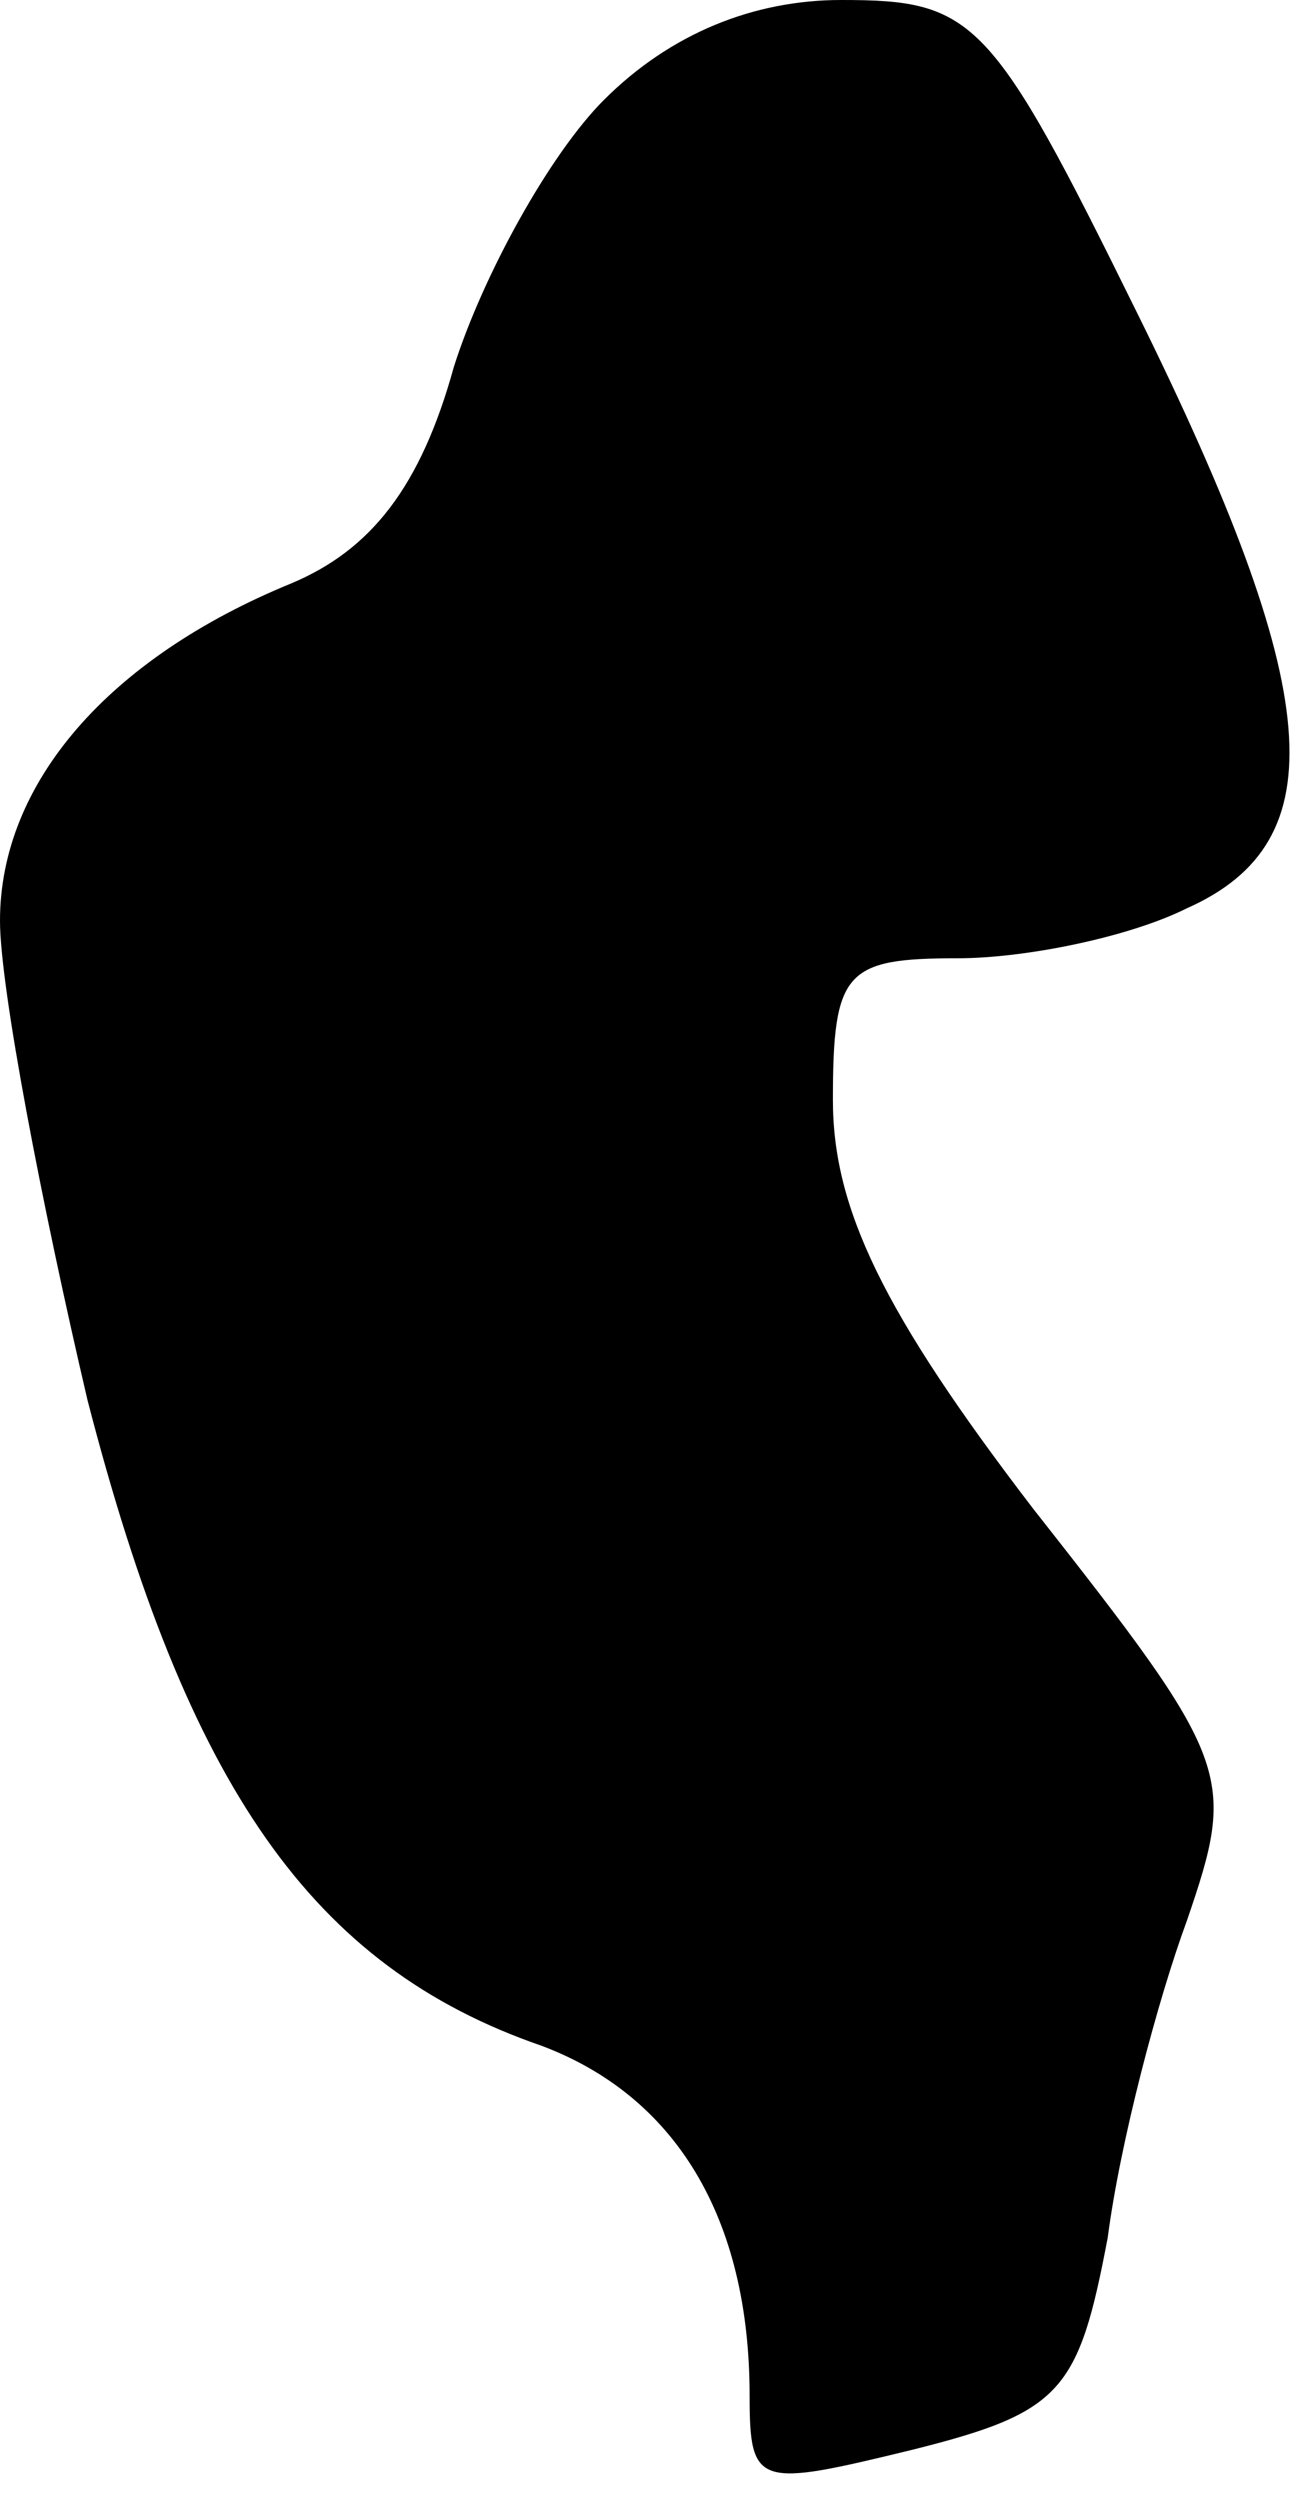 <?xml version="1.0" standalone="no"?>
<!DOCTYPE svg PUBLIC "-//W3C//DTD SVG 20010904//EN"
 "http://www.w3.org/TR/2001/REC-SVG-20010904/DTD/svg10.dtd">
<svg version="1.0" xmlns="http://www.w3.org/2000/svg"
 width="31pt" height="60pt" viewBox="0 0 31 60"
 preserveAspectRatio="xMidYMid meet">
<g transform="translate(0,60) scale(0.1,-0.1)"
fill="#000000" stroke="none">
<path fill="#000000" stroke="none" d="M145 576 c-13 -13 -29 -42 -36 -64 -8
-29 -20 -44 -39 -52 -44 -18 -70 -48 -70 -81 0 -16 10 -68 21 -115 24 -93 54
-136 109 -155 32 -12 50 -41 50 -84 0 -22 2 -22 39 -13 36 9 40 14 47 51 3 23
12 57 19 76 12 35 11 38 -37 99 -36 47 -48 72 -48 98 0 31 3 34 30 34 16 0 41
5 55 12 36 16 33 52 -12 143 -35 71 -39 75 -71 75 -21 0 -41 -8 -57 -24z"/>
</g>
</svg>
